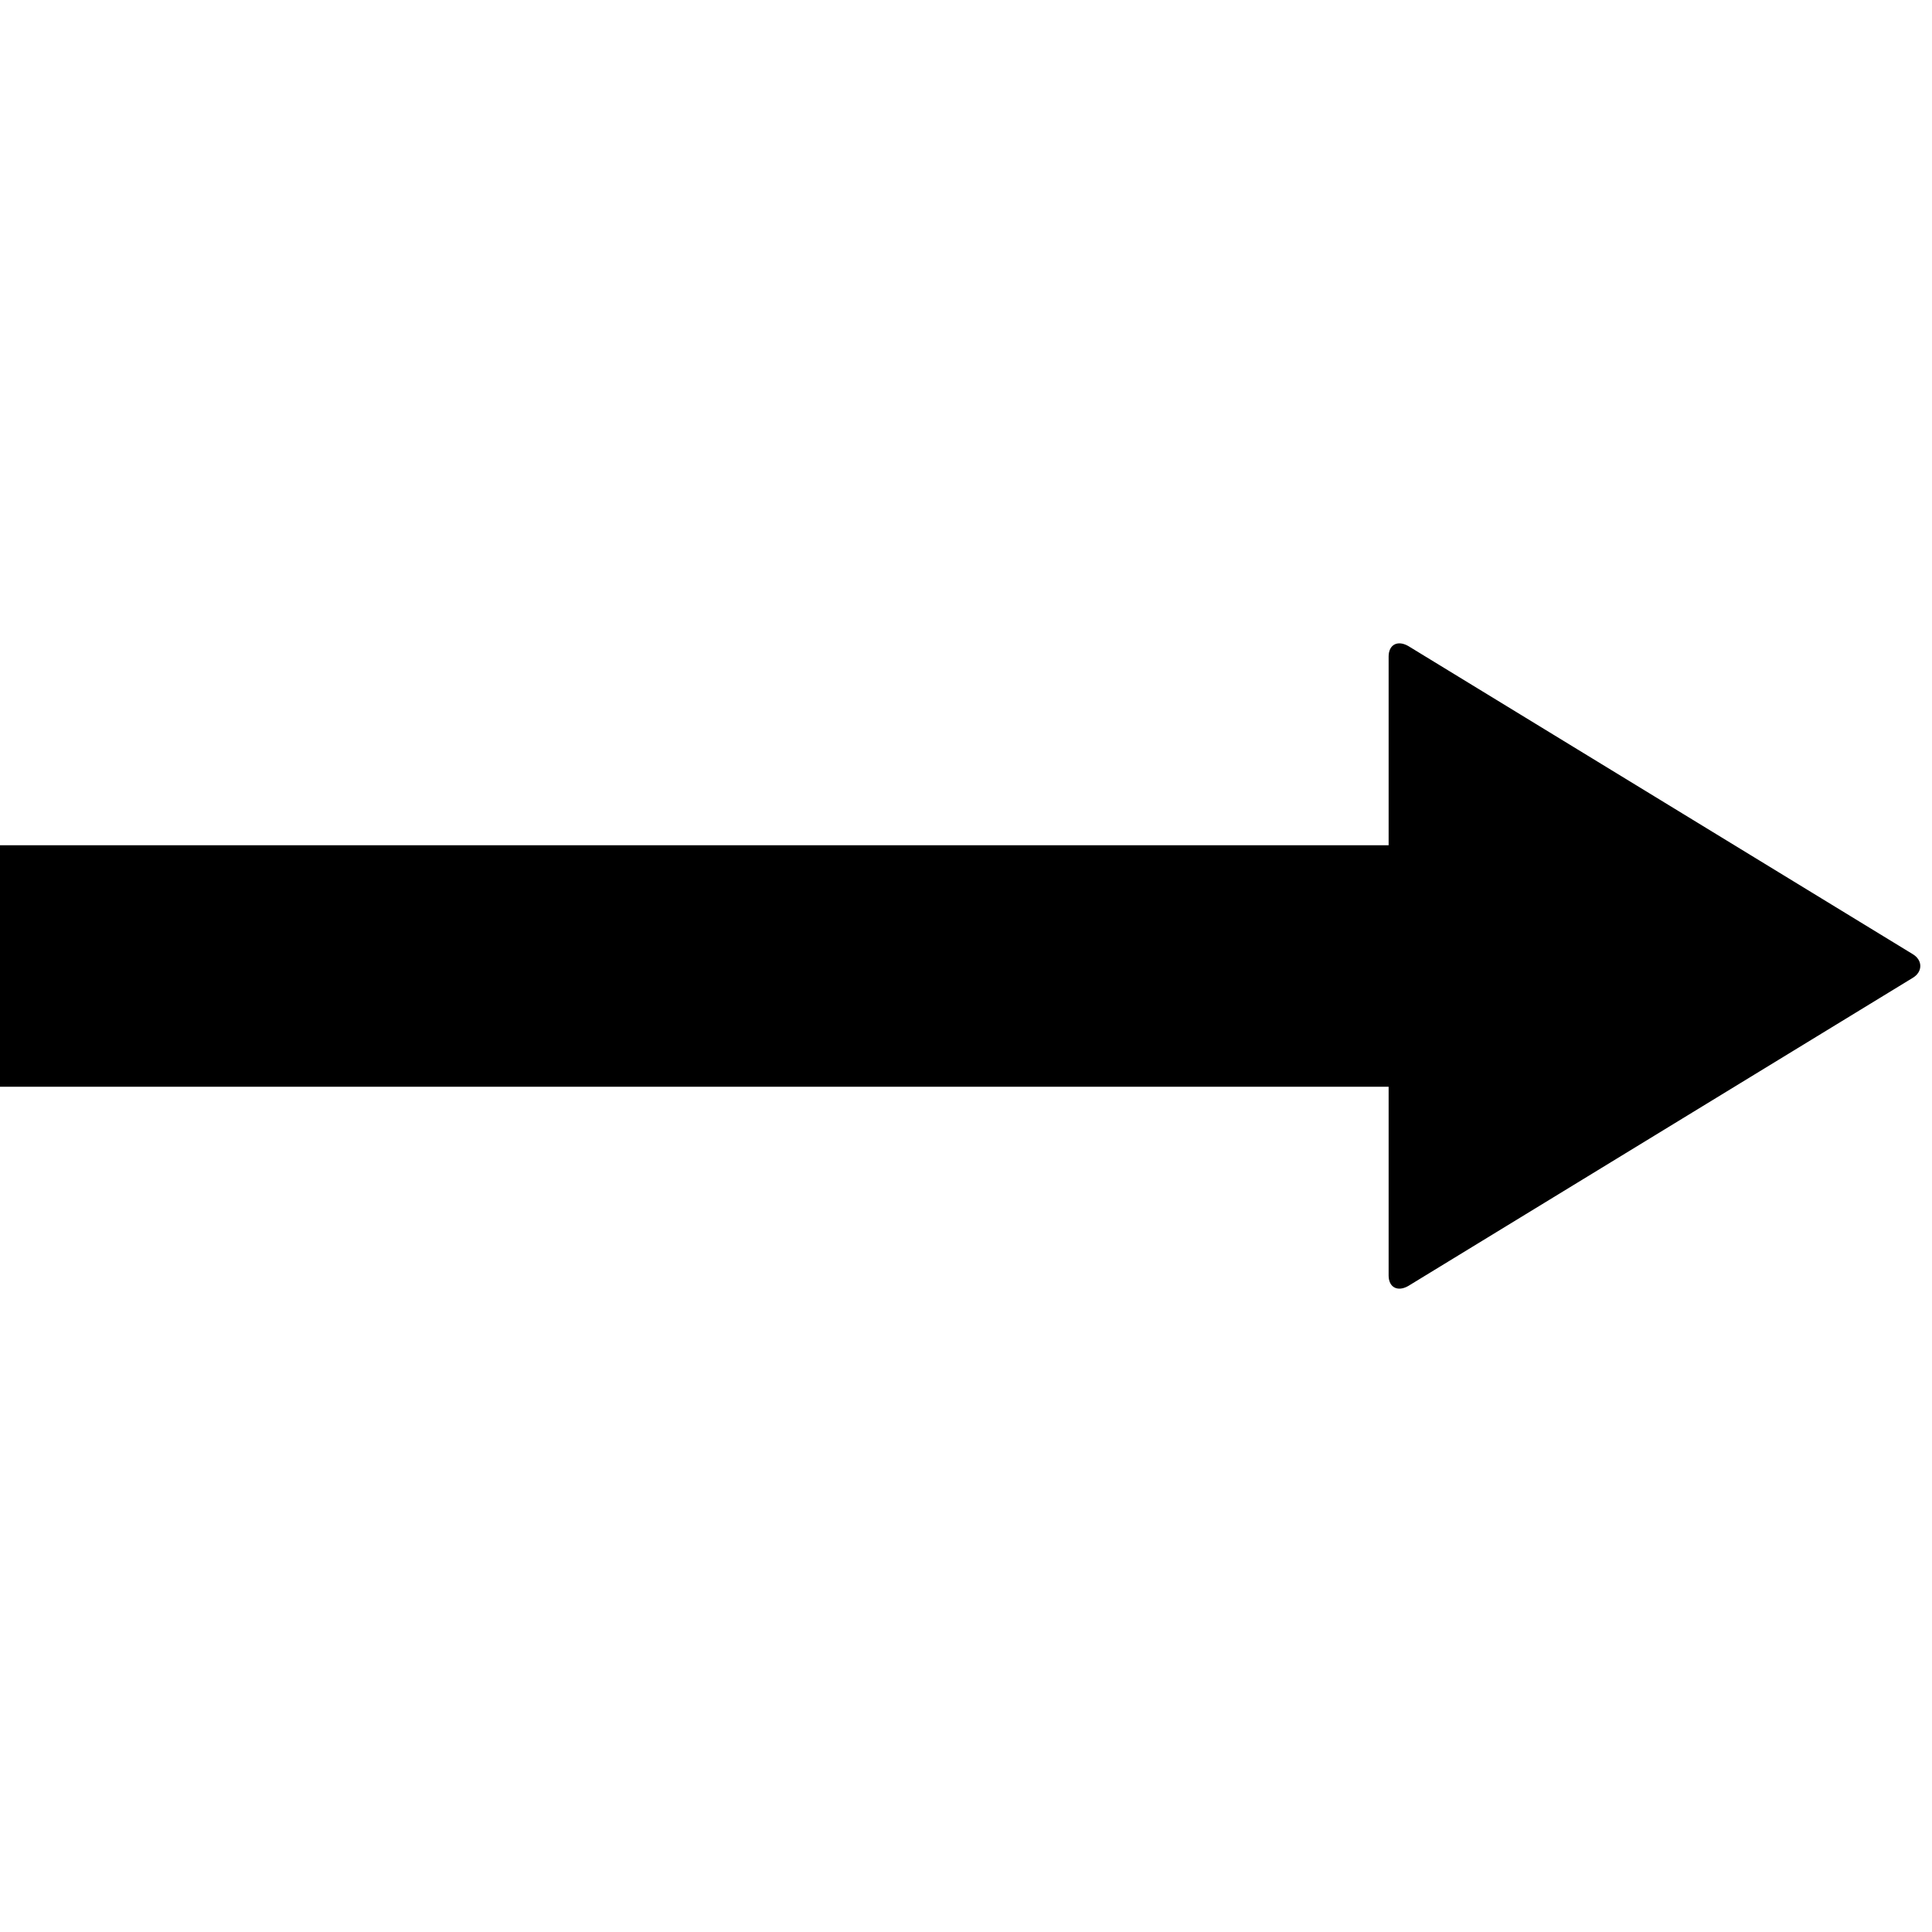 <svg version="1.1" xmlns="http://www.w3.org/2000/svg" data-icon="arrow-thick-right-fill" width="128" height="128" class="iconic iconic-arrow-thick iconic-size-lg iconic-arrow-thick-right-fill" viewBox="0 0 128 128">
  <g>
    <title>Arrow Thick Right Fill</title>
  </g>
  <g data-width="128" data-height="44" data-default-max-height="76" class="iconic-container" transform=" translate(0 42)">
    <path stroke="#000" stroke-width="16" stroke-miterlimit="10" class="iconic-arrow-thick-stem iconic-property-stroke" d="M0 38h110" fill="none" transform=" rotate(0 64 64 ) translate(0 -16)"></path>
    <path d="M126.7 37.2l-33.4-20.4c-.7-.4-1.3-.1-1.3.7v41c0 .8.6 1.1 1.3.7l33.4-20.4c.7-.4.7-1.2 0-1.6z" class="iconic-arrow-thick-head iconic-arrow-thick-head-fill iconic-property-fill" display="inline" transform=" rotate(0 64 64 ) translate(0 -16)"></path>
  </g>
</svg>